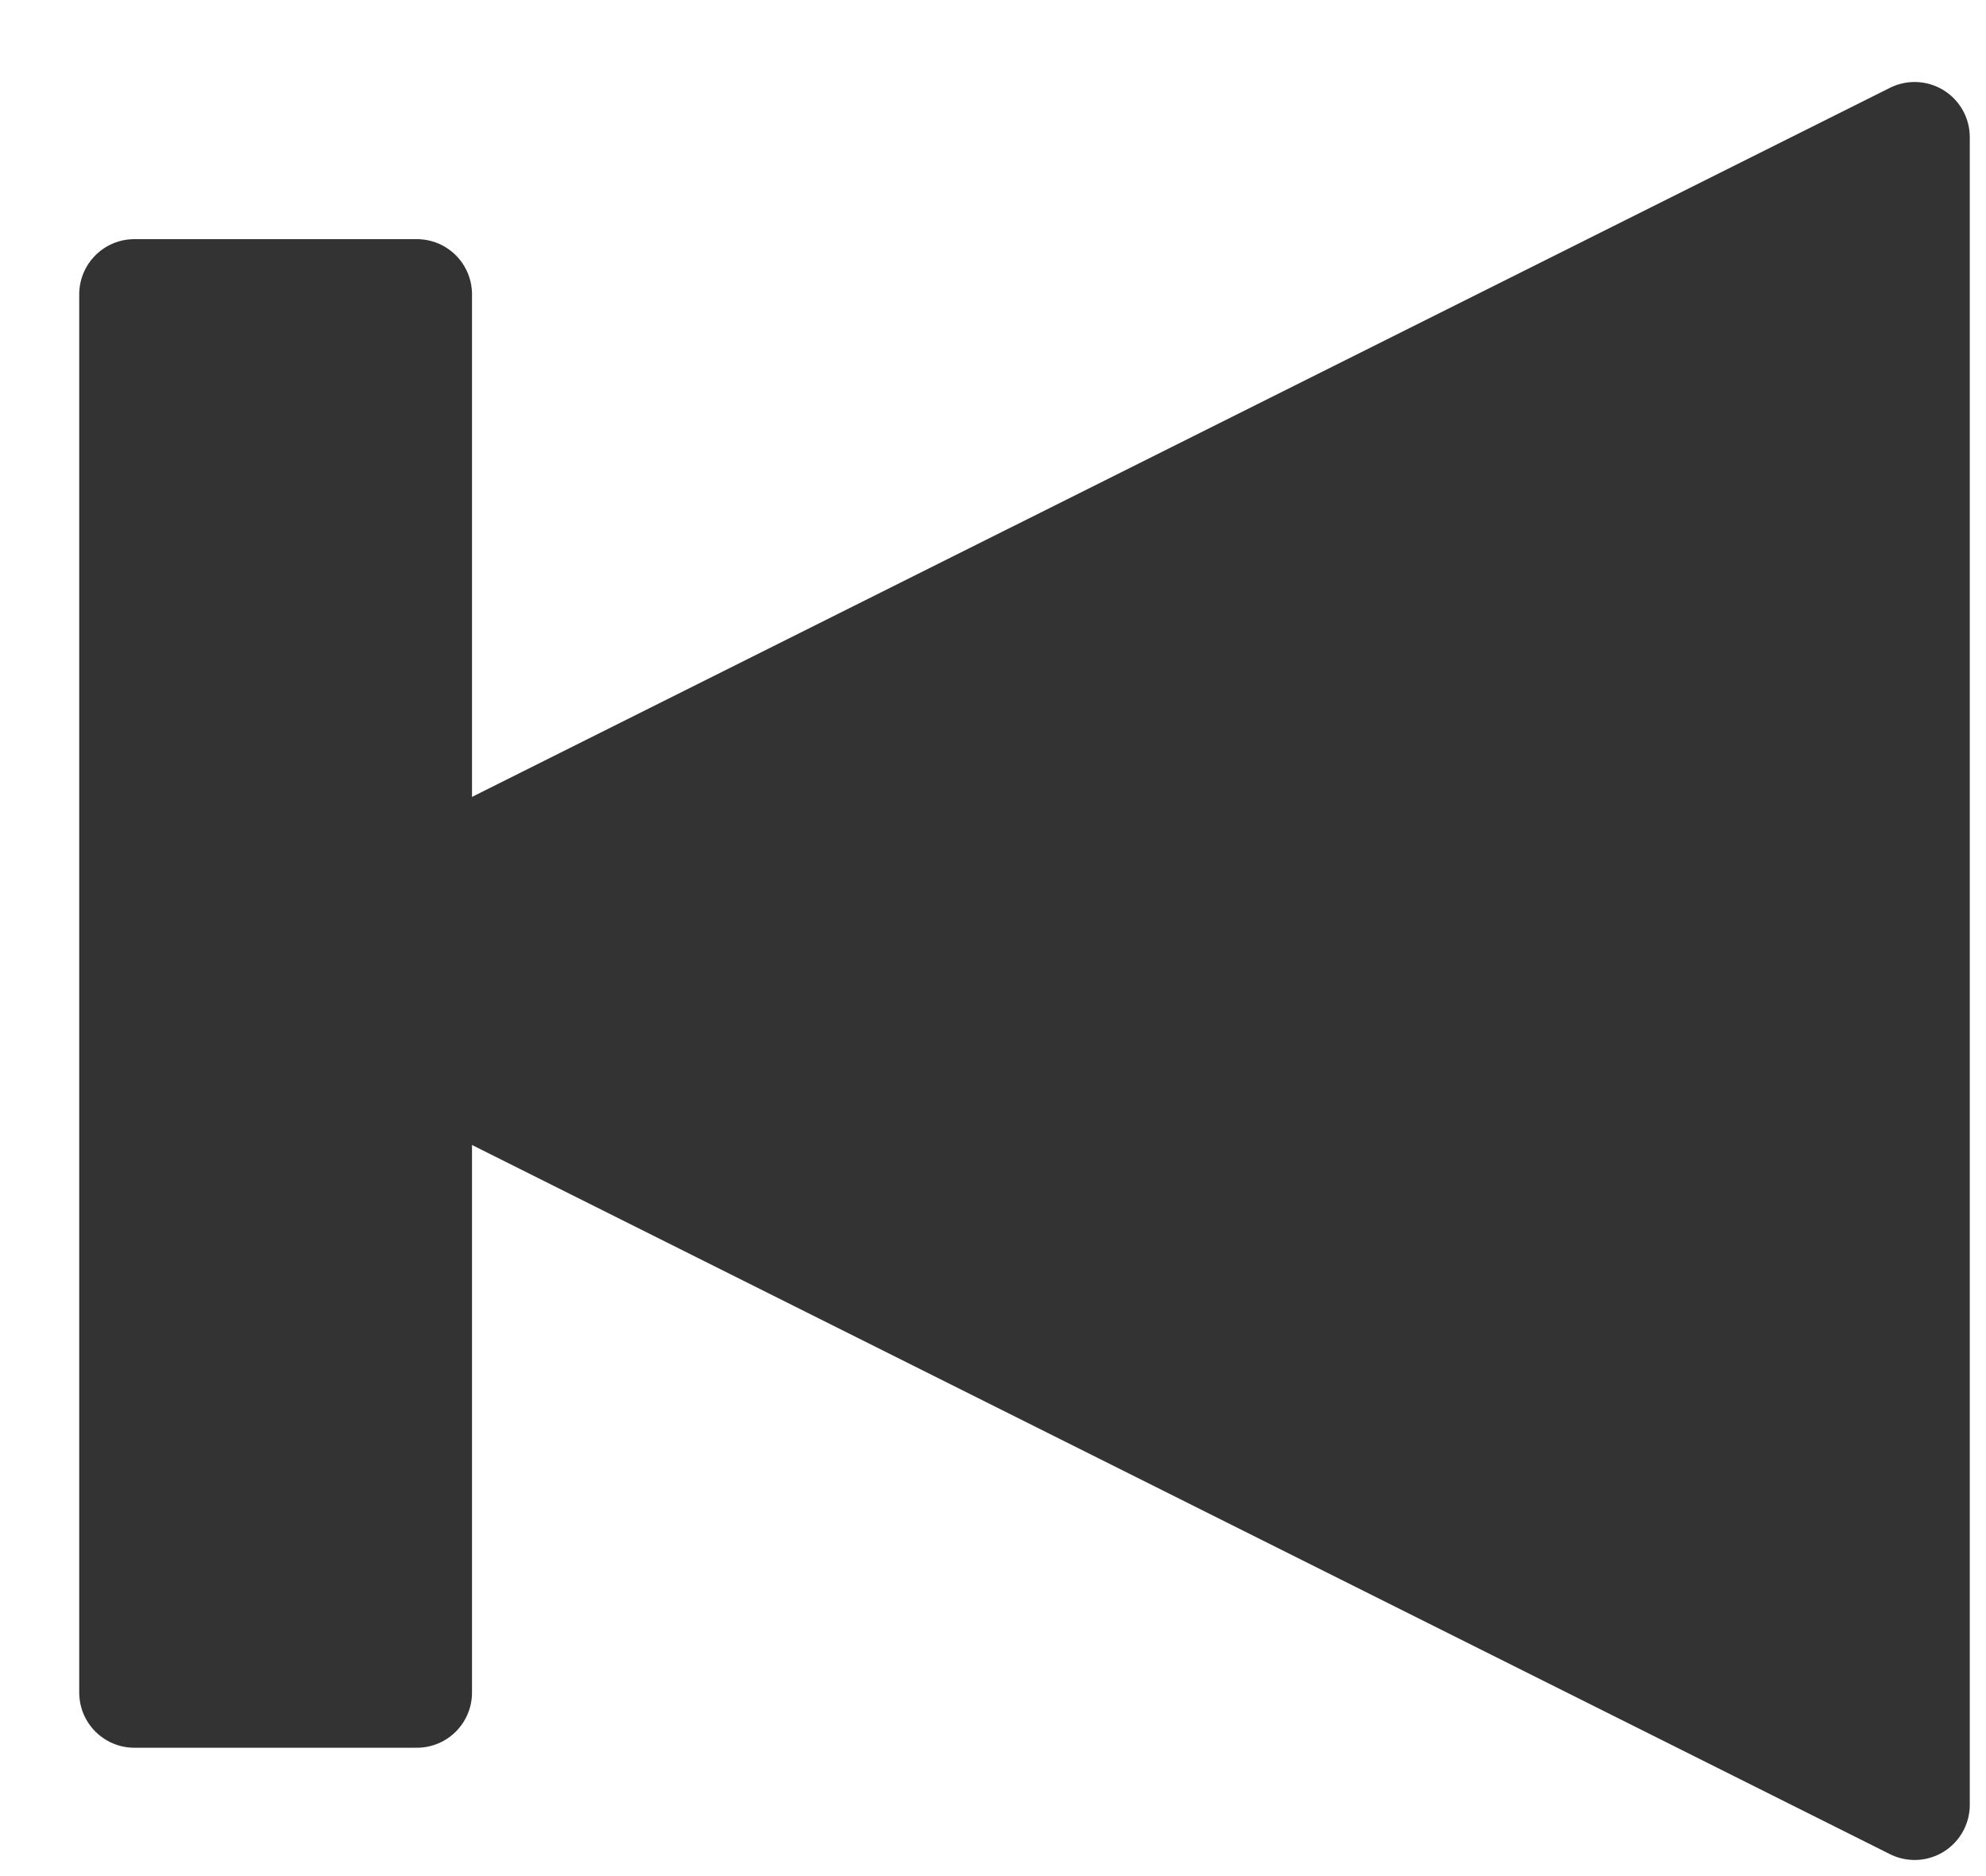<?xml version="1.0" encoding="UTF-8"?>
<svg width="18px" height="17px" viewBox="0 0 18 17" version="1.1" xmlns="http://www.w3.org/2000/svg" xmlns:xlink="http://www.w3.org/1999/xlink">
    <!-- Generator: Sketch 43.2 (39069) - http://www.bohemiancoding.com/sketch -->
    <title>Group 13</title>
    <desc>Created with Sketch.</desc>
    <defs></defs>
    <g id="Page-1" stroke="none" stroke-width="1" fill="none" fill-rule="evenodd" stroke-linejoin="round">
        <g id="1200px-Feed" transform="translate(-711, -761)" stroke="#333333" fill="#333333">
            <g id="Group-18" transform="translate(646, 760)">
                <g id="Group-13" transform="translate(74.5, 10) scale(-1, 1) translate(-74.5, -10) translate(66, 2)">
                    <rect id="Rectangle-7-Copy" x="14.222" y="1.667" width="2.56" height="12.67"></rect>
                    <polygon id="Triangle" transform="translate(8.202, 7.798) rotate(90) translate(-8.202, -7.798) " points="8.202 0.242 15.758 15.353 0.647 15.353"></polygon>
                </g>
            </g>
        </g>
    </g>
</svg>
